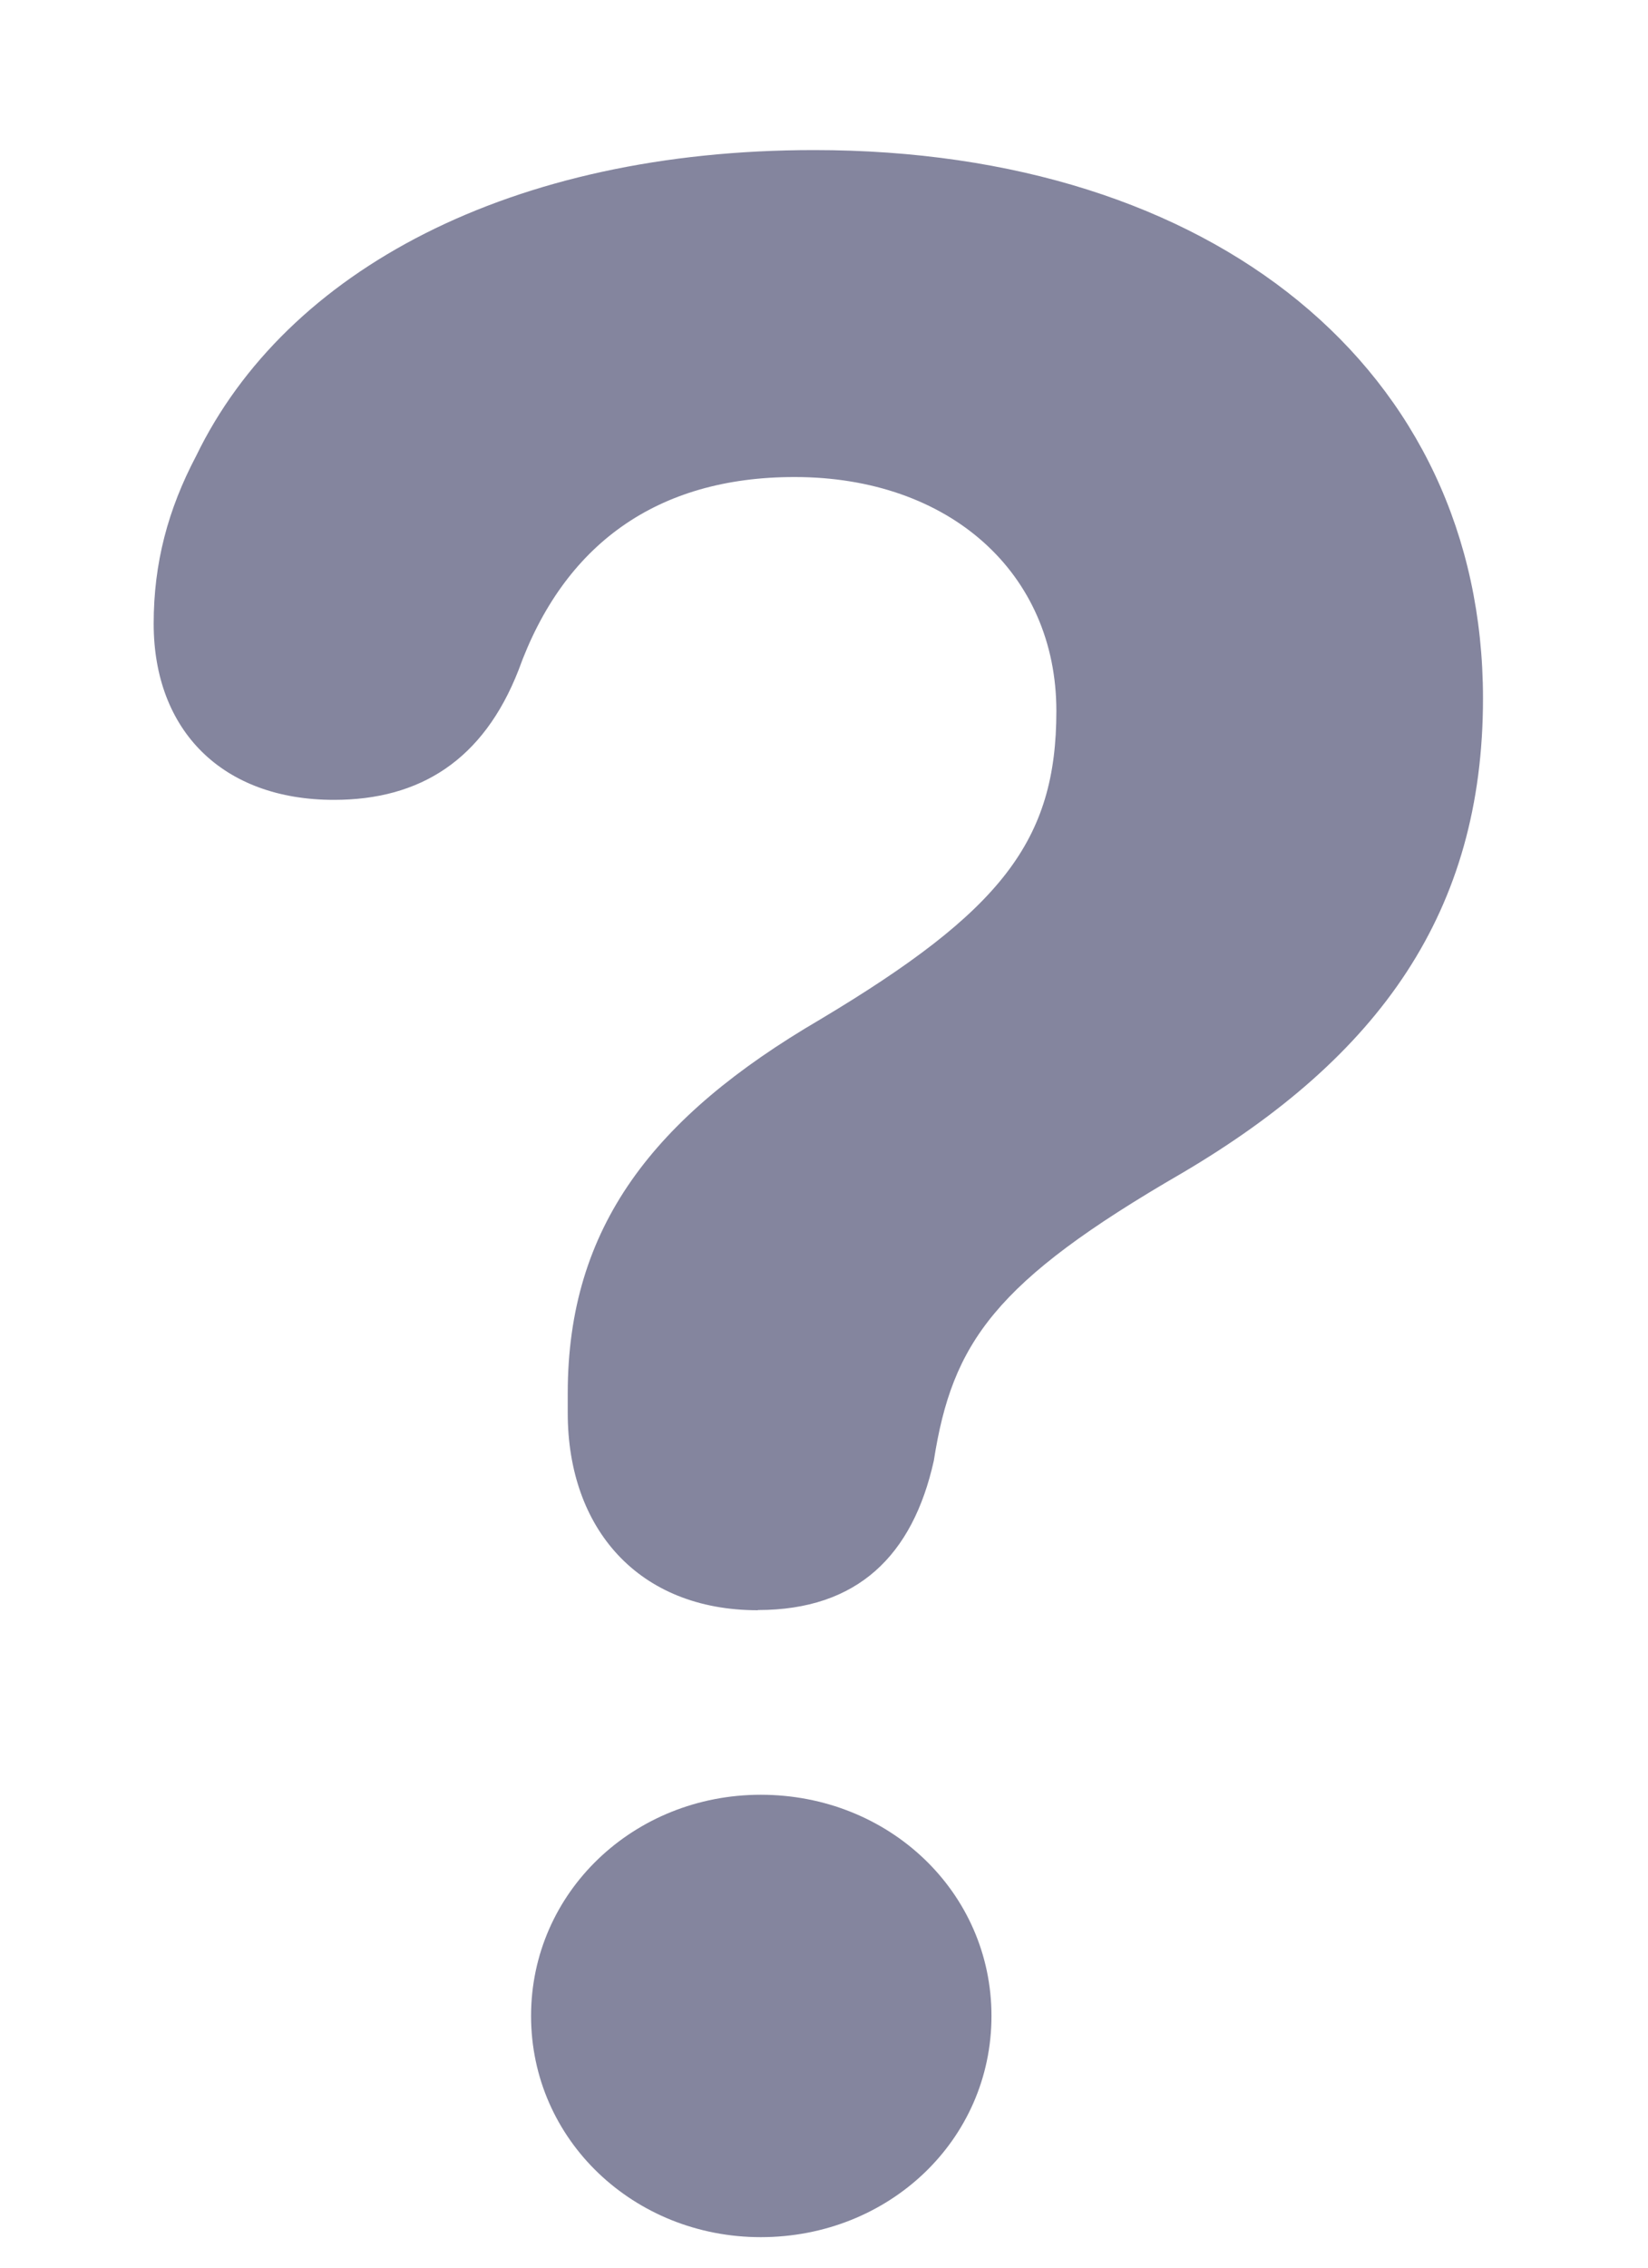 <svg xmlns="http://www.w3.org/2000/svg" fill="none" viewBox="0 0 8 11"><path fill="#84859E" d="M3.679 7.81c.485 0 .752-.266.854-.724.09-.574.294-.868 1.204-1.395.963-.567 1.462-1.271 1.462-2.303 0-1.593-1.305-2.66-3.247-2.66-1.47 0-2.563.582-3 1.484-.137.26-.206.52-.206.813 0 .52.335.855.875.855.417 0 .725-.192.896-.629.219-.608.67-.937 1.34-.937.752 0 1.271.465 1.271 1.135 0 .63-.266.97-1.148 1.497-.807.472-1.224 1.005-1.224 1.812v.096c0 .56.342.957.923.957zm.014 3.042c.622 0 1.12-.471 1.12-1.073 0-.601-.498-1.073-1.12-1.073-.616 0-1.115.472-1.115 1.073 0 .602.5 1.073 1.115 1.073z"/></svg>
